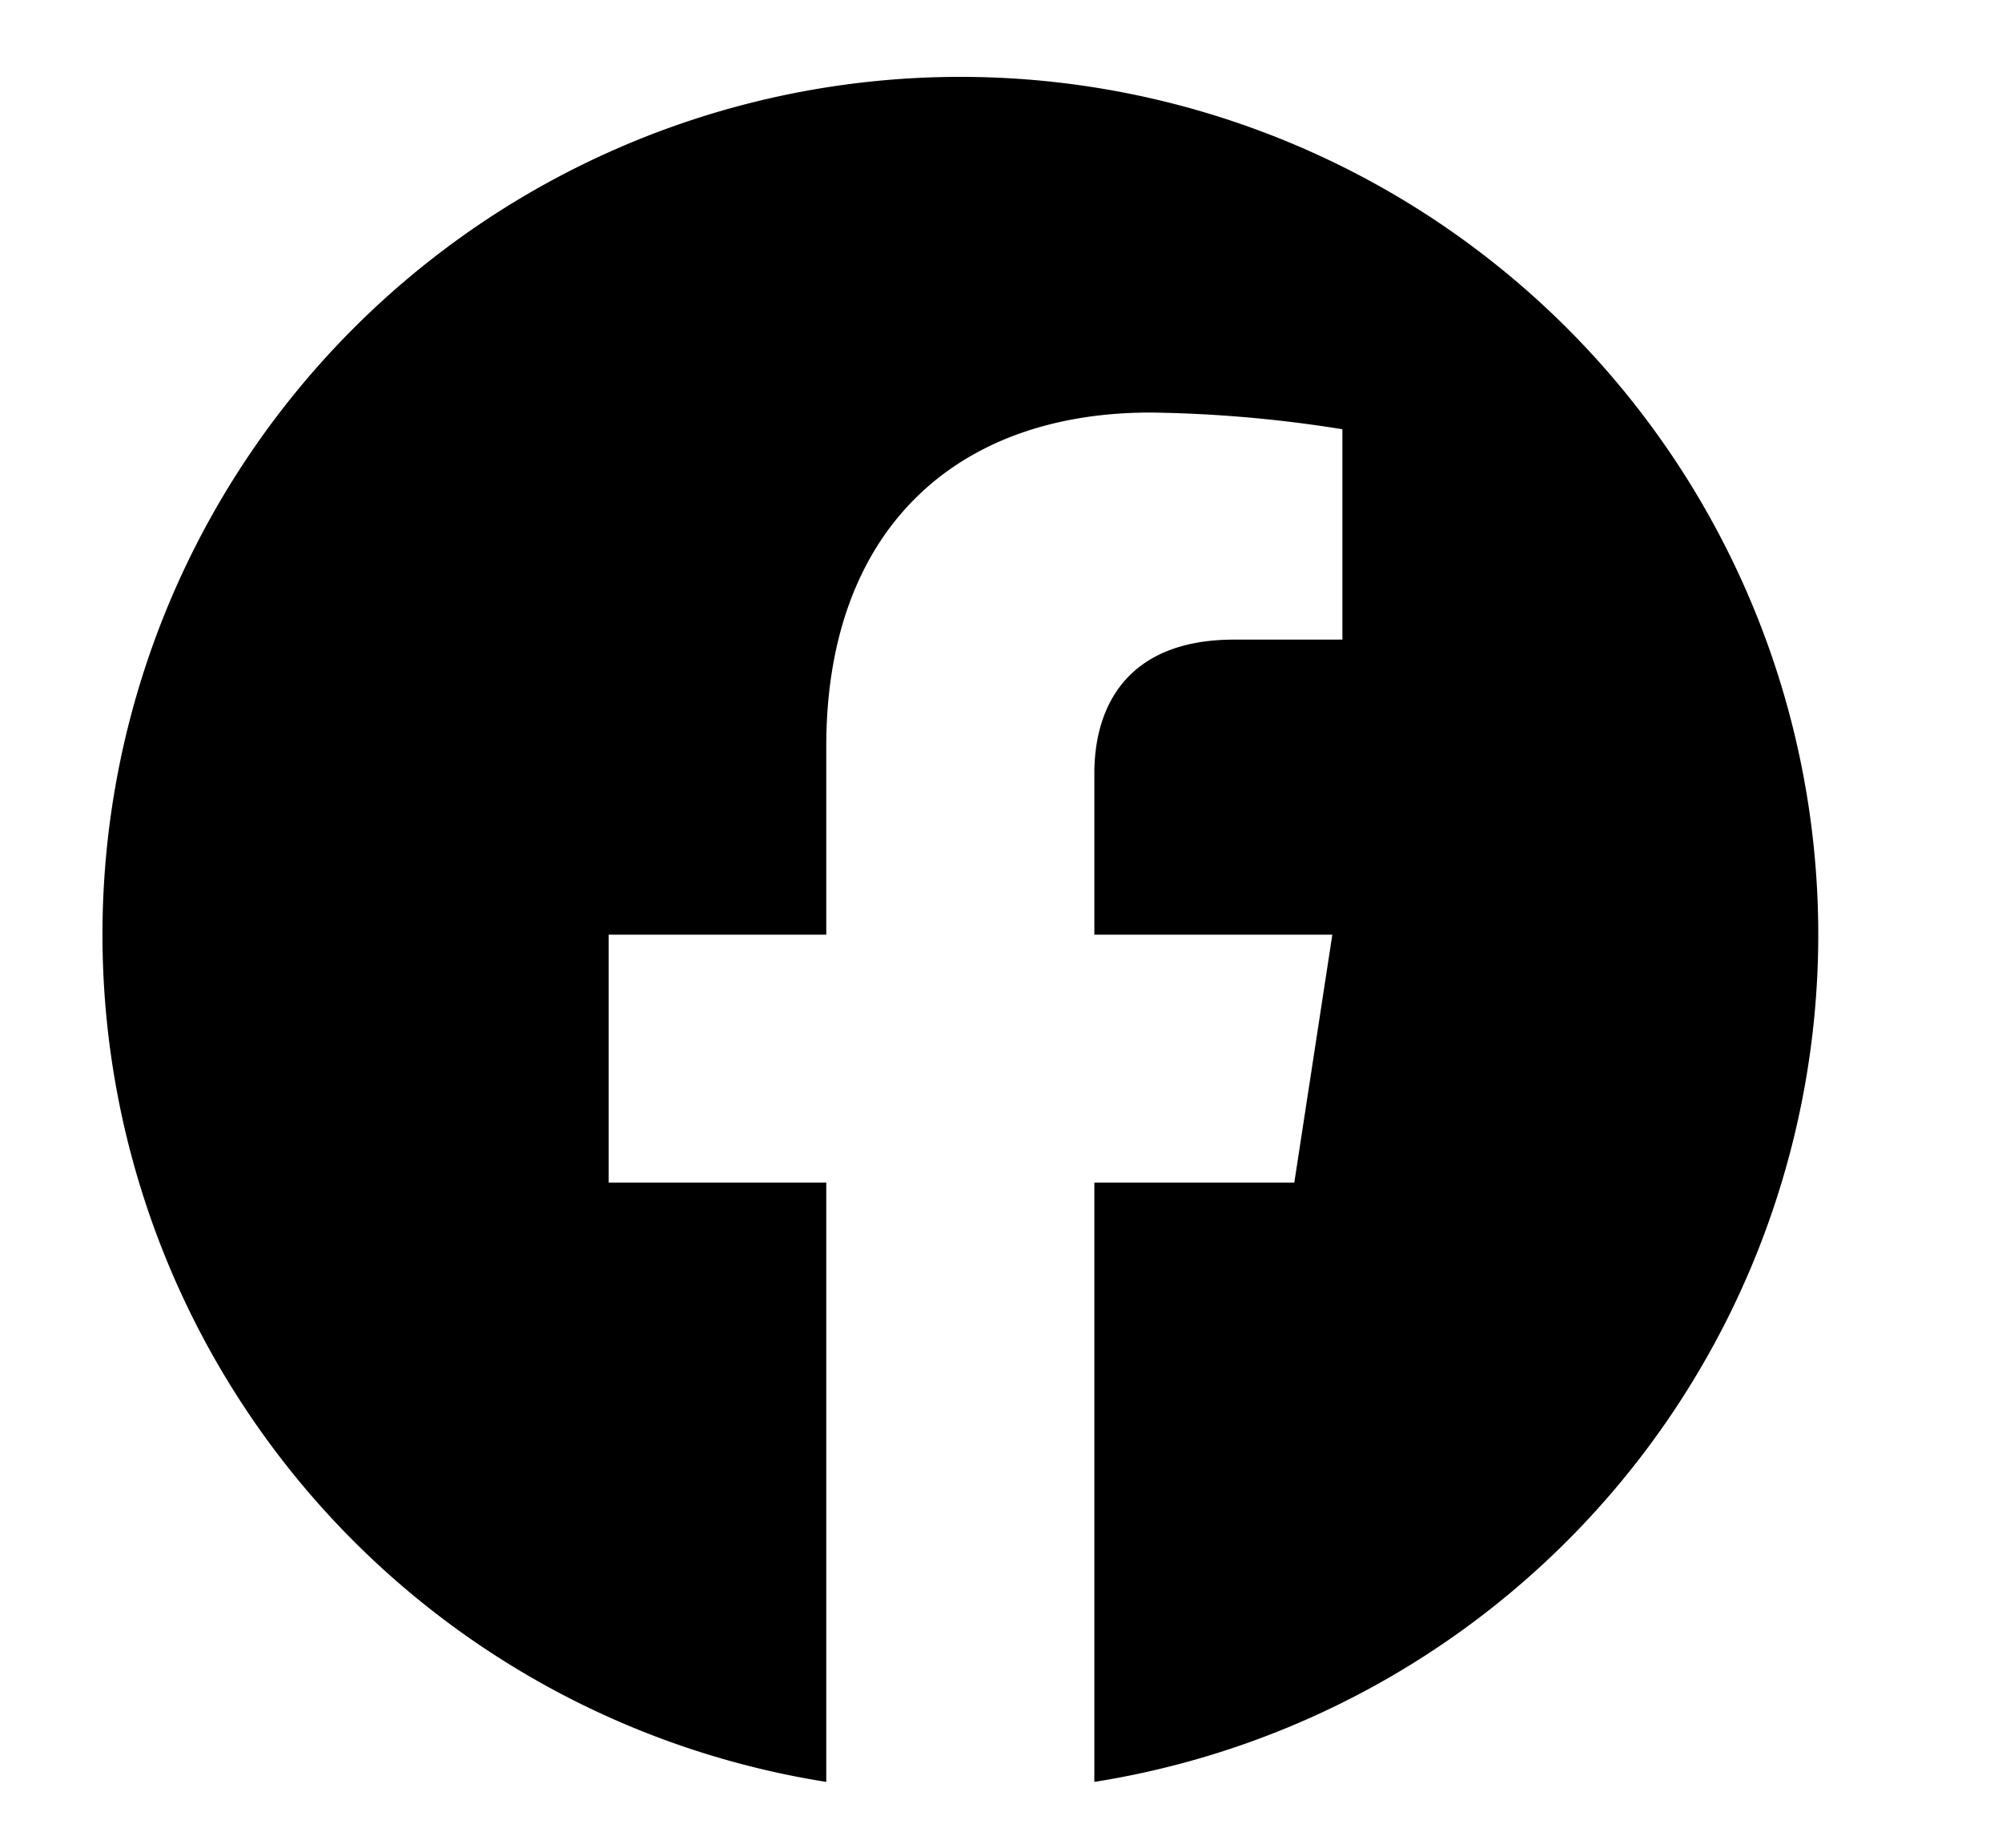 <svg xmlns="http://www.w3.org/2000/svg" viewBox="0 0 169 156">
  <g id="Layer_3" data-name="Layer 3">
    <path id="Icon_simple-facebook" data-name="Icon simple-facebook" d="M153.49,78.91a72.42,72.42,0,1,0-83.74,71.53V99.84H51.38V78.91H69.75V63c0-18.15,10.82-28.17,27.36-28.17a110.16,110.16,0,0,1,16.21,1.41V54h-9.13c-9,0-11.81,5.58-11.81,11.31V78.91h20.09l-3.21,20.93H92.38v50.6A72.44,72.44,0,0,0,153.49,78.91Z"/>
  </g>
</svg>
